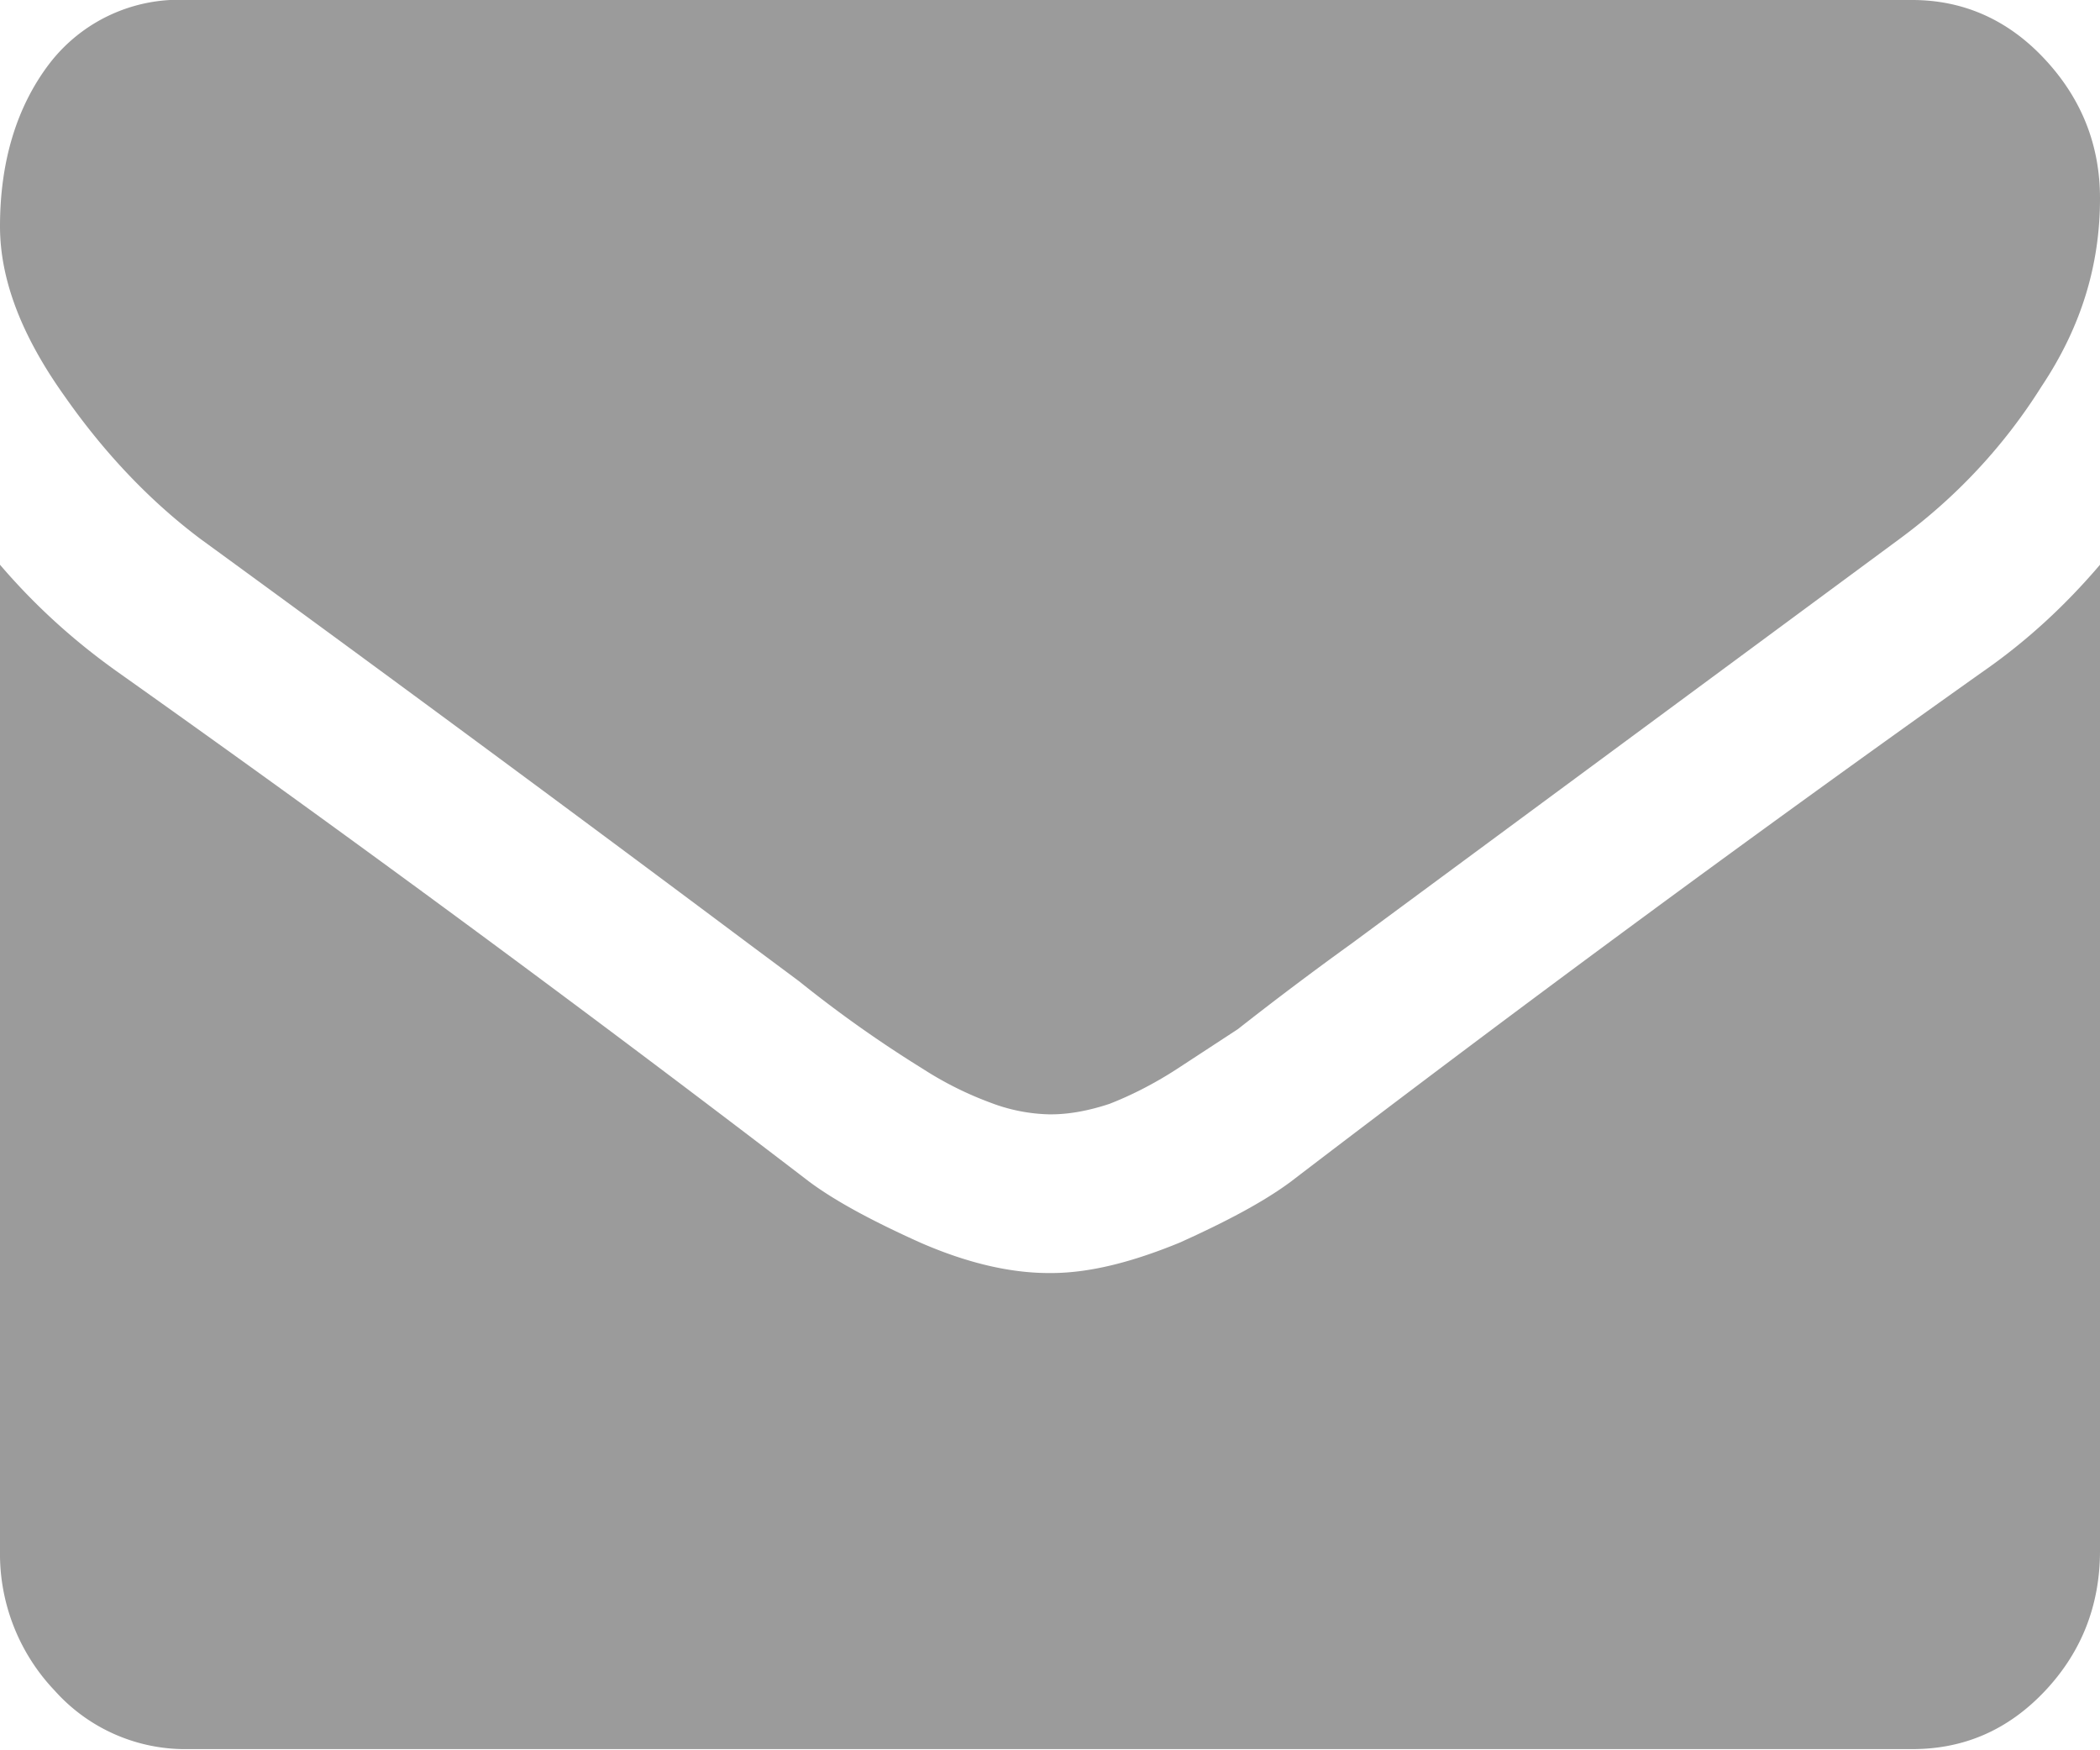 <svg xmlns="http://www.w3.org/2000/svg" xmlns:xlink="http://www.w3.org/1999/xlink" width="18" height="15" viewBox="0 0 18 15"><defs><path id="ndsaa" d="M921.28 5759.62l-4.7 3.47a29.24 29.24 0 0 0-.97.73l-.52.34c-.2.13-.4.23-.58.3-.18.06-.35.09-.5.09h-.02a1.5 1.5 0 0 1-.5-.1 2.96 2.96 0 0 1-.58-.29 10.56 10.56 0 0 1-1.06-.75l-.43-.32a469 469 0 0 0-4.7-3.47c-.4-.3-.8-.7-1.17-1.23-.37-.52-.55-1-.55-1.45 0-.55.14-1.02.42-1.39a1.4 1.4 0 0 1 1.19-.55h14.78c.44 0 .82.17 1.13.5.32.34.48.74.48 1.2 0 .57-.16 1.1-.5 1.61-.32.51-.73.95-1.22 1.31zm1.25 9.87c-.32.34-.7.5-1.14.5h-14.78a1.5 1.5 0 0 1-1.14-.5 1.7 1.7 0 0 1-.47-1.2v-8.45c.3.35.63.65 1.01.92a199.46 199.46 0 0 1 5.93 4.37c.23.17.55.34.95.52.39.17.76.26 1.1.26h.02c.34 0 .71-.1 1.1-.26.4-.18.72-.35.95-.52a208.85 208.85 0 0 1 5.93-4.37c.39-.27.72-.58 1.01-.92v8.45c0 .47-.16.87-.47 1.2z"/></defs><g><g transform="translate(-905 -5755)"><use fill="#9b9b9b" xlink:href="#ndsaa"/></g></g></svg>